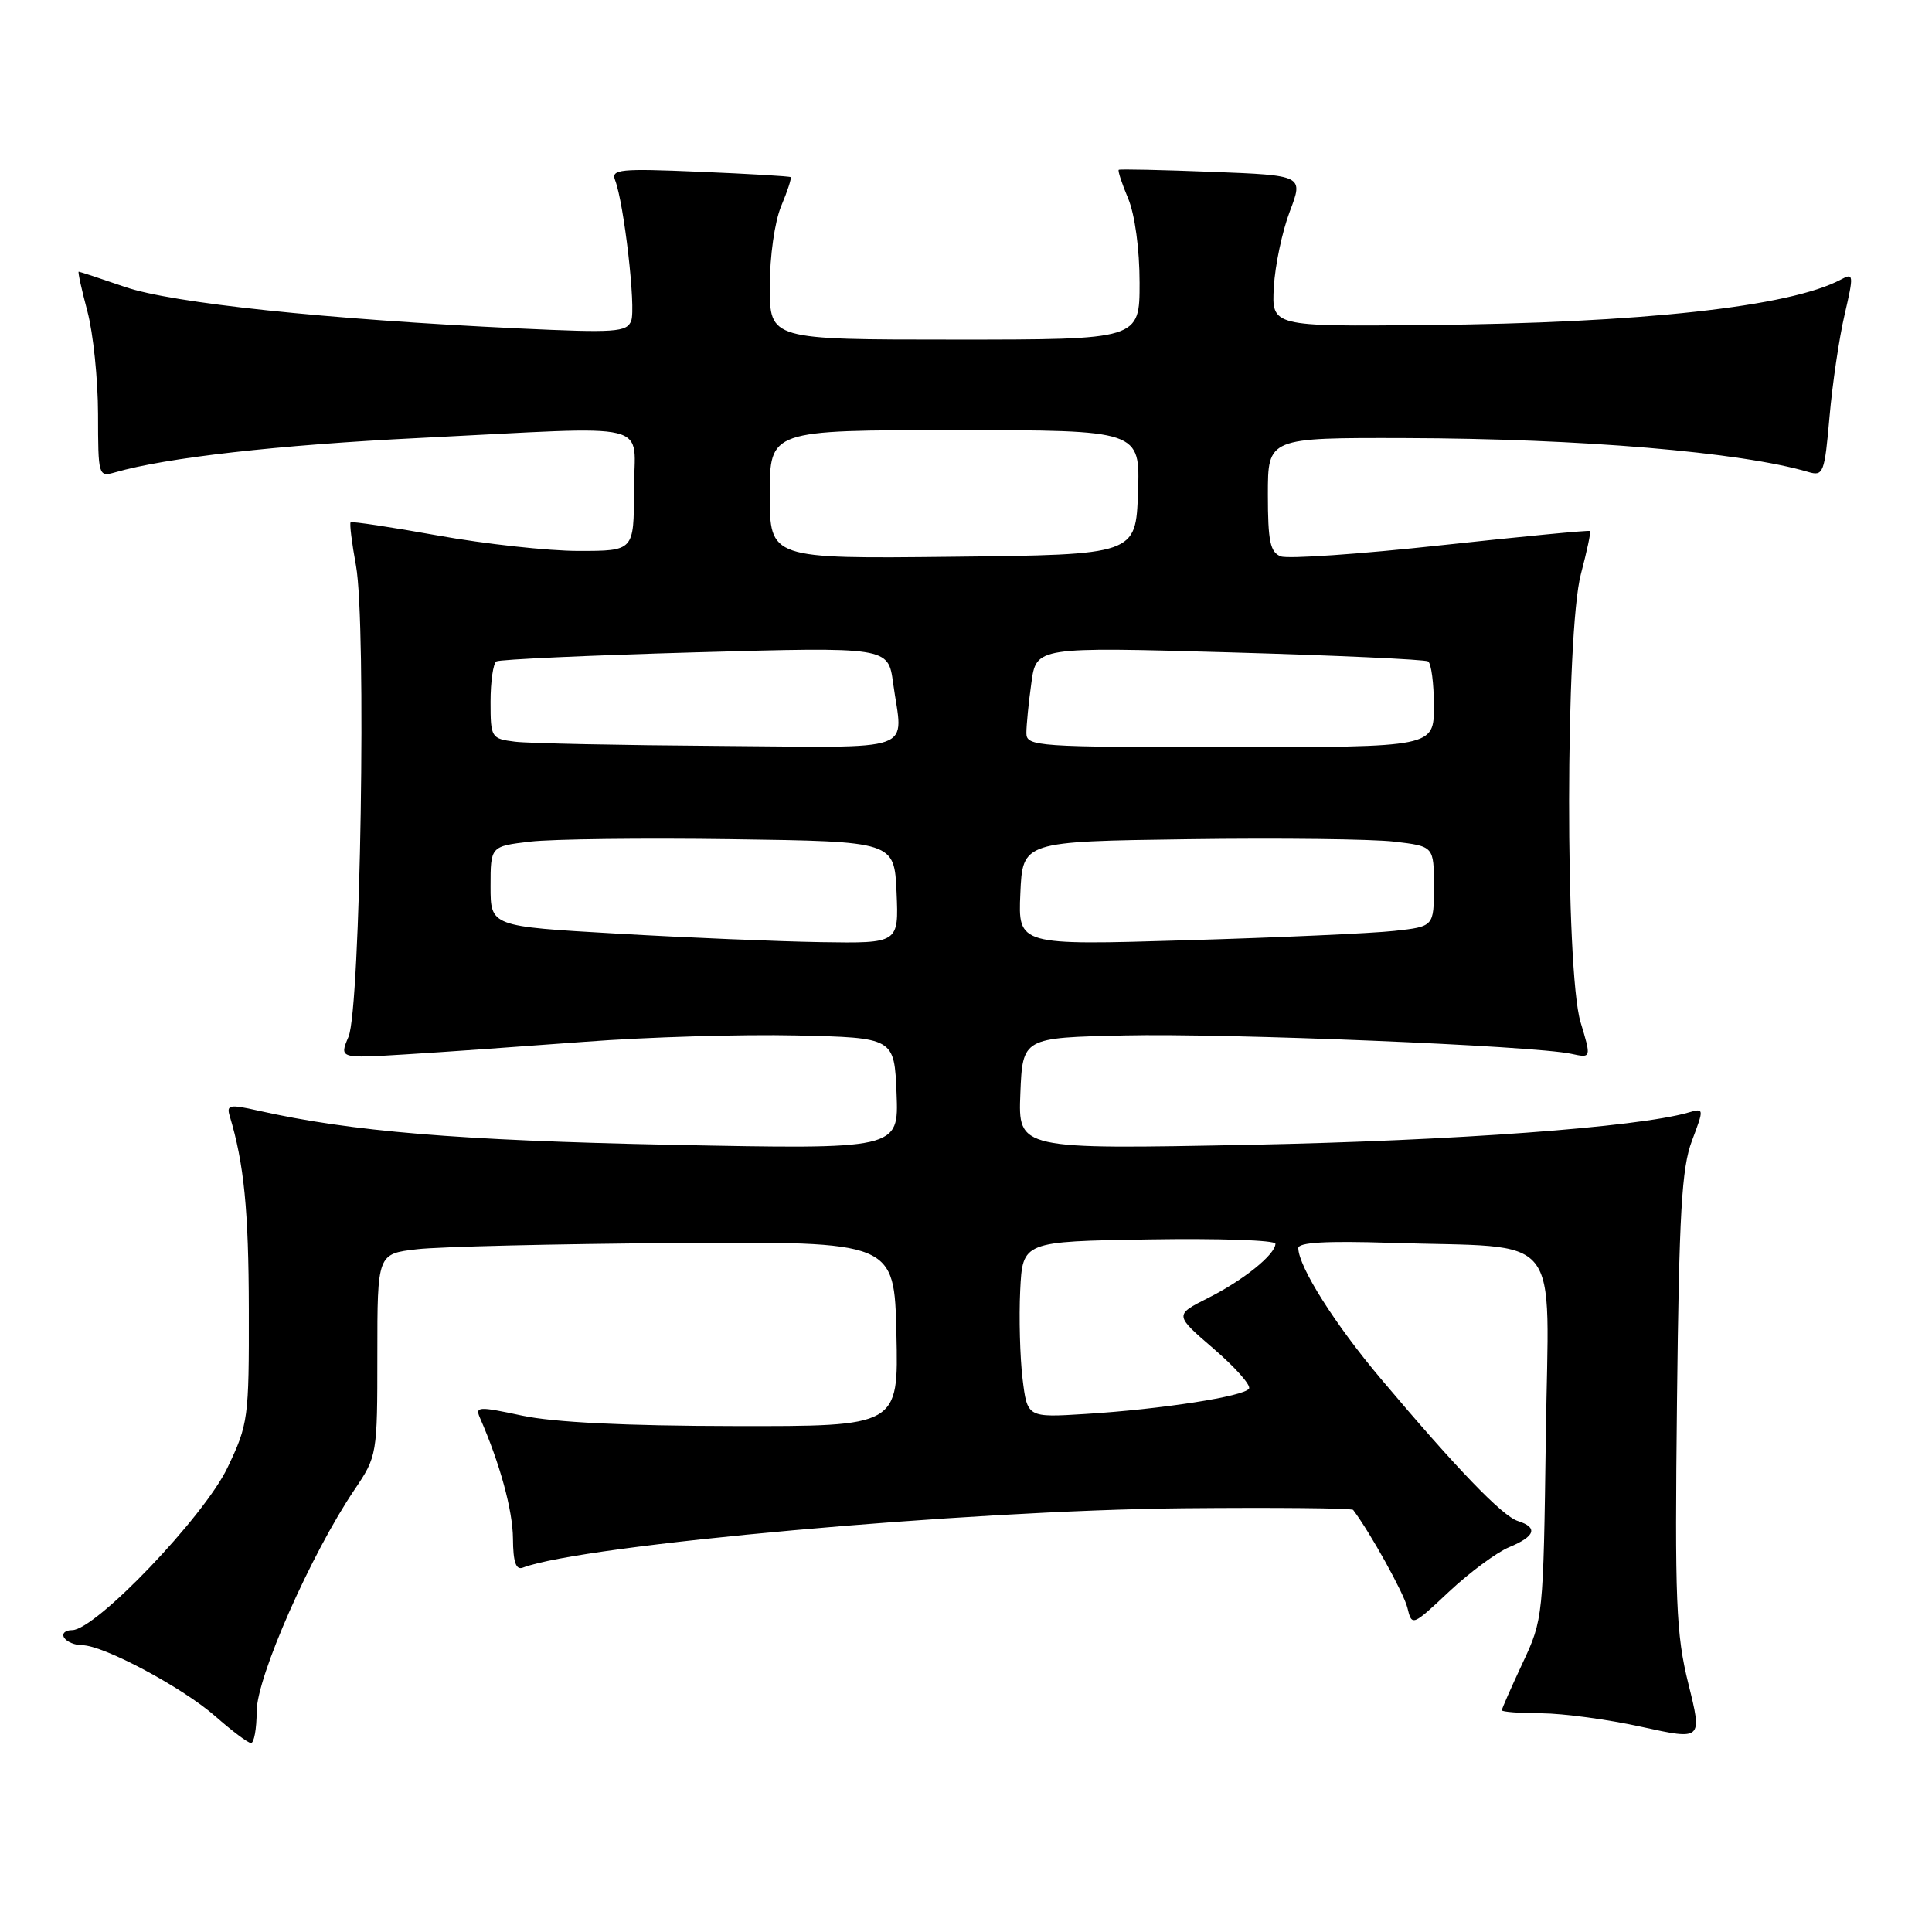 <?xml version="1.0" encoding="UTF-8" standalone="no"?>
<!DOCTYPE svg PUBLIC "-//W3C//DTD SVG 1.1//EN" "http://www.w3.org/Graphics/SVG/1.1/DTD/svg11.dtd" >
<svg xmlns="http://www.w3.org/2000/svg" xmlns:xlink="http://www.w3.org/1999/xlink" version="1.1" viewBox="0 0 256 256">
 <g >
 <path fill="currentColor"
d=" M 34.01 226.75 C 34.03 222.19 41.21 205.92 46.98 197.38 C 49.97 192.95 50.00 192.75 50.00 179.52 C 50.00 166.14 50.00 166.14 55.25 165.53 C 58.14 165.19 73.55 164.82 89.50 164.71 C 118.50 164.50 118.50 164.50 118.78 176.75 C 119.06 189.00 119.06 189.00 97.28 188.96 C 82.86 188.94 73.37 188.47 69.19 187.58 C 63.41 186.34 62.93 186.36 63.59 187.86 C 66.25 193.94 67.94 200.12 67.97 203.86 C 67.99 206.97 68.36 208.07 69.28 207.72 C 77.13 204.71 127.95 200.14 156.74 199.85 C 168.96 199.74 179.12 199.83 179.30 200.07 C 181.57 203.08 186.00 211.07 186.48 213.01 C 187.09 215.51 187.11 215.50 192.02 210.89 C 194.73 208.35 198.31 205.70 199.97 205.01 C 203.44 203.57 203.83 202.40 201.12 201.54 C 199.05 200.88 193.03 194.63 183.00 182.73 C 176.89 175.49 172.09 167.90 172.03 165.39 C 172.01 164.62 175.71 164.41 184.25 164.68 C 207.48 165.43 205.20 162.59 204.83 190.32 C 204.50 214.29 204.48 214.55 201.75 220.37 C 200.24 223.60 199.00 226.41 199.00 226.62 C 199.00 226.83 201.36 227.01 204.25 227.02 C 207.14 227.04 213.11 227.84 217.53 228.82 C 225.57 230.58 225.57 230.58 223.72 223.12 C 222.08 216.51 221.91 212.20 222.21 185.58 C 222.49 160.69 222.83 154.75 224.19 151.16 C 225.82 146.83 225.82 146.81 223.67 147.43 C 216.88 149.37 192.72 151.15 165.70 151.69 C 134.91 152.30 134.91 152.30 135.20 144.90 C 135.50 137.50 135.50 137.50 149.00 137.20 C 162.62 136.89 203.22 138.56 208.18 139.63 C 210.87 140.21 210.87 140.21 209.43 135.44 C 207.38 128.64 207.42 83.78 209.48 76.05 C 210.27 73.05 210.82 70.49 210.69 70.36 C 210.57 70.23 201.68 71.09 190.95 72.25 C 180.21 73.42 170.66 74.08 169.71 73.72 C 168.31 73.18 168.00 71.72 168.00 65.53 C 168.00 58.00 168.00 58.00 186.25 58.05 C 209.46 58.12 230.68 59.90 239.61 62.54 C 241.60 63.13 241.77 62.70 242.42 55.23 C 242.80 50.87 243.70 44.77 244.42 41.69 C 245.65 36.39 245.62 36.13 243.93 37.04 C 237.20 40.64 217.48 42.81 189.00 43.07 C 168.50 43.27 168.50 43.27 168.79 38.04 C 168.95 35.17 169.90 30.66 170.90 28.03 C 172.72 23.24 172.72 23.24 160.61 22.77 C 153.95 22.51 148.38 22.39 148.24 22.50 C 148.09 22.61 148.65 24.32 149.49 26.31 C 150.38 28.46 151.00 33.01 151.00 37.47 C 151.00 45.00 151.00 45.00 126.50 45.00 C 102.00 45.00 102.00 45.00 102.00 37.97 C 102.00 33.95 102.65 29.38 103.51 27.31 C 104.35 25.32 104.91 23.59 104.76 23.47 C 104.62 23.35 99.19 23.03 92.69 22.76 C 82.15 22.31 80.95 22.43 81.50 23.86 C 82.69 26.95 84.28 40.83 83.64 42.50 C 83.06 44.02 81.56 44.12 68.75 43.52 C 43.25 42.32 22.80 40.17 16.56 38.02 C 13.33 36.91 10.57 36.00 10.43 36.00 C 10.29 36.00 10.81 38.36 11.58 41.25 C 12.35 44.14 12.98 50.26 12.99 54.87 C 13.00 63.07 13.04 63.22 15.25 62.59 C 21.99 60.64 36.86 58.96 55.50 58.04 C 87.48 56.46 84.00 55.61 84.00 65.00 C 84.00 73.00 84.00 73.00 76.67 73.00 C 72.65 73.00 64.26 72.08 58.04 70.96 C 51.83 69.84 46.61 69.06 46.46 69.21 C 46.30 69.37 46.62 71.95 47.17 74.95 C 48.57 82.65 47.77 133.65 46.18 137.37 C 44.96 140.25 44.96 140.25 53.73 139.71 C 58.55 139.42 69.25 138.66 77.50 138.04 C 85.75 137.41 98.35 137.04 105.50 137.20 C 118.50 137.50 118.50 137.50 118.80 144.90 C 119.09 152.30 119.09 152.30 88.80 151.69 C 60.74 151.11 46.58 149.94 34.20 147.16 C 30.44 146.31 29.99 146.39 30.43 147.85 C 32.34 154.18 32.95 160.37 32.97 173.50 C 33.00 187.98 32.90 188.71 30.13 194.50 C 27.02 200.99 12.66 216.00 9.56 216.00 C 8.64 216.00 8.16 216.45 8.50 217.00 C 8.84 217.55 9.92 218.00 10.90 218.00 C 13.71 218.00 24.25 223.63 28.57 227.45 C 30.73 229.35 32.84 230.94 33.25 230.96 C 33.66 230.98 34.01 229.09 34.01 226.75 Z  M 135.49 182.67 C 135.15 179.83 135.01 174.57 135.18 171.00 C 135.50 164.50 135.50 164.50 152.25 164.23 C 161.46 164.08 169.00 164.33 169.00 164.80 C 169.00 166.22 164.75 169.65 160.06 172.00 C 155.62 174.24 155.62 174.24 160.81 178.71 C 163.67 181.17 165.78 183.55 165.50 184.00 C 164.86 185.03 153.87 186.74 143.81 187.36 C 136.12 187.84 136.12 187.84 135.49 182.67 Z  M 81.75 123.71 C 65.00 122.75 65.00 122.75 65.00 117.45 C 65.00 112.14 65.00 112.14 70.25 111.52 C 73.14 111.18 85.17 111.03 97.00 111.20 C 118.50 111.50 118.50 111.50 118.80 118.25 C 119.09 125.00 119.09 125.00 108.80 124.84 C 103.13 124.75 90.96 124.24 81.75 123.71 Z  M 135.20 118.38 C 135.50 111.50 135.50 111.50 157.50 111.20 C 169.60 111.03 181.86 111.18 184.75 111.52 C 190.00 112.14 190.00 112.14 190.00 117.46 C 190.00 122.77 190.00 122.77 184.75 123.35 C 181.86 123.67 169.47 124.23 157.20 124.59 C 134.90 125.26 134.90 125.26 135.20 118.38 Z  M 68.25 98.28 C 65.08 97.88 65.00 97.75 65.00 93.00 C 65.00 90.31 65.35 87.90 65.77 87.64 C 66.19 87.38 78.05 86.84 92.11 86.44 C 117.69 85.72 117.69 85.72 118.34 90.50 C 119.63 99.90 122.08 99.02 95.25 98.84 C 82.19 98.75 70.04 98.50 68.25 98.28 Z  M 136.00 97.14 C 136.00 96.12 136.29 93.13 136.66 90.50 C 137.31 85.72 137.31 85.72 162.89 86.44 C 176.95 86.84 188.81 87.38 189.23 87.64 C 189.65 87.90 190.00 90.57 190.00 93.56 C 190.00 99.00 190.00 99.00 163.00 99.00 C 137.34 99.00 136.00 98.91 136.00 97.14 Z  M 102.00 65.52 C 102.00 57.00 102.00 57.00 126.54 57.00 C 151.08 57.00 151.08 57.00 150.79 65.25 C 150.50 73.50 150.50 73.50 126.25 73.77 C 102.00 74.04 102.00 74.04 102.00 65.52 Z "/>
</g>
</svg>